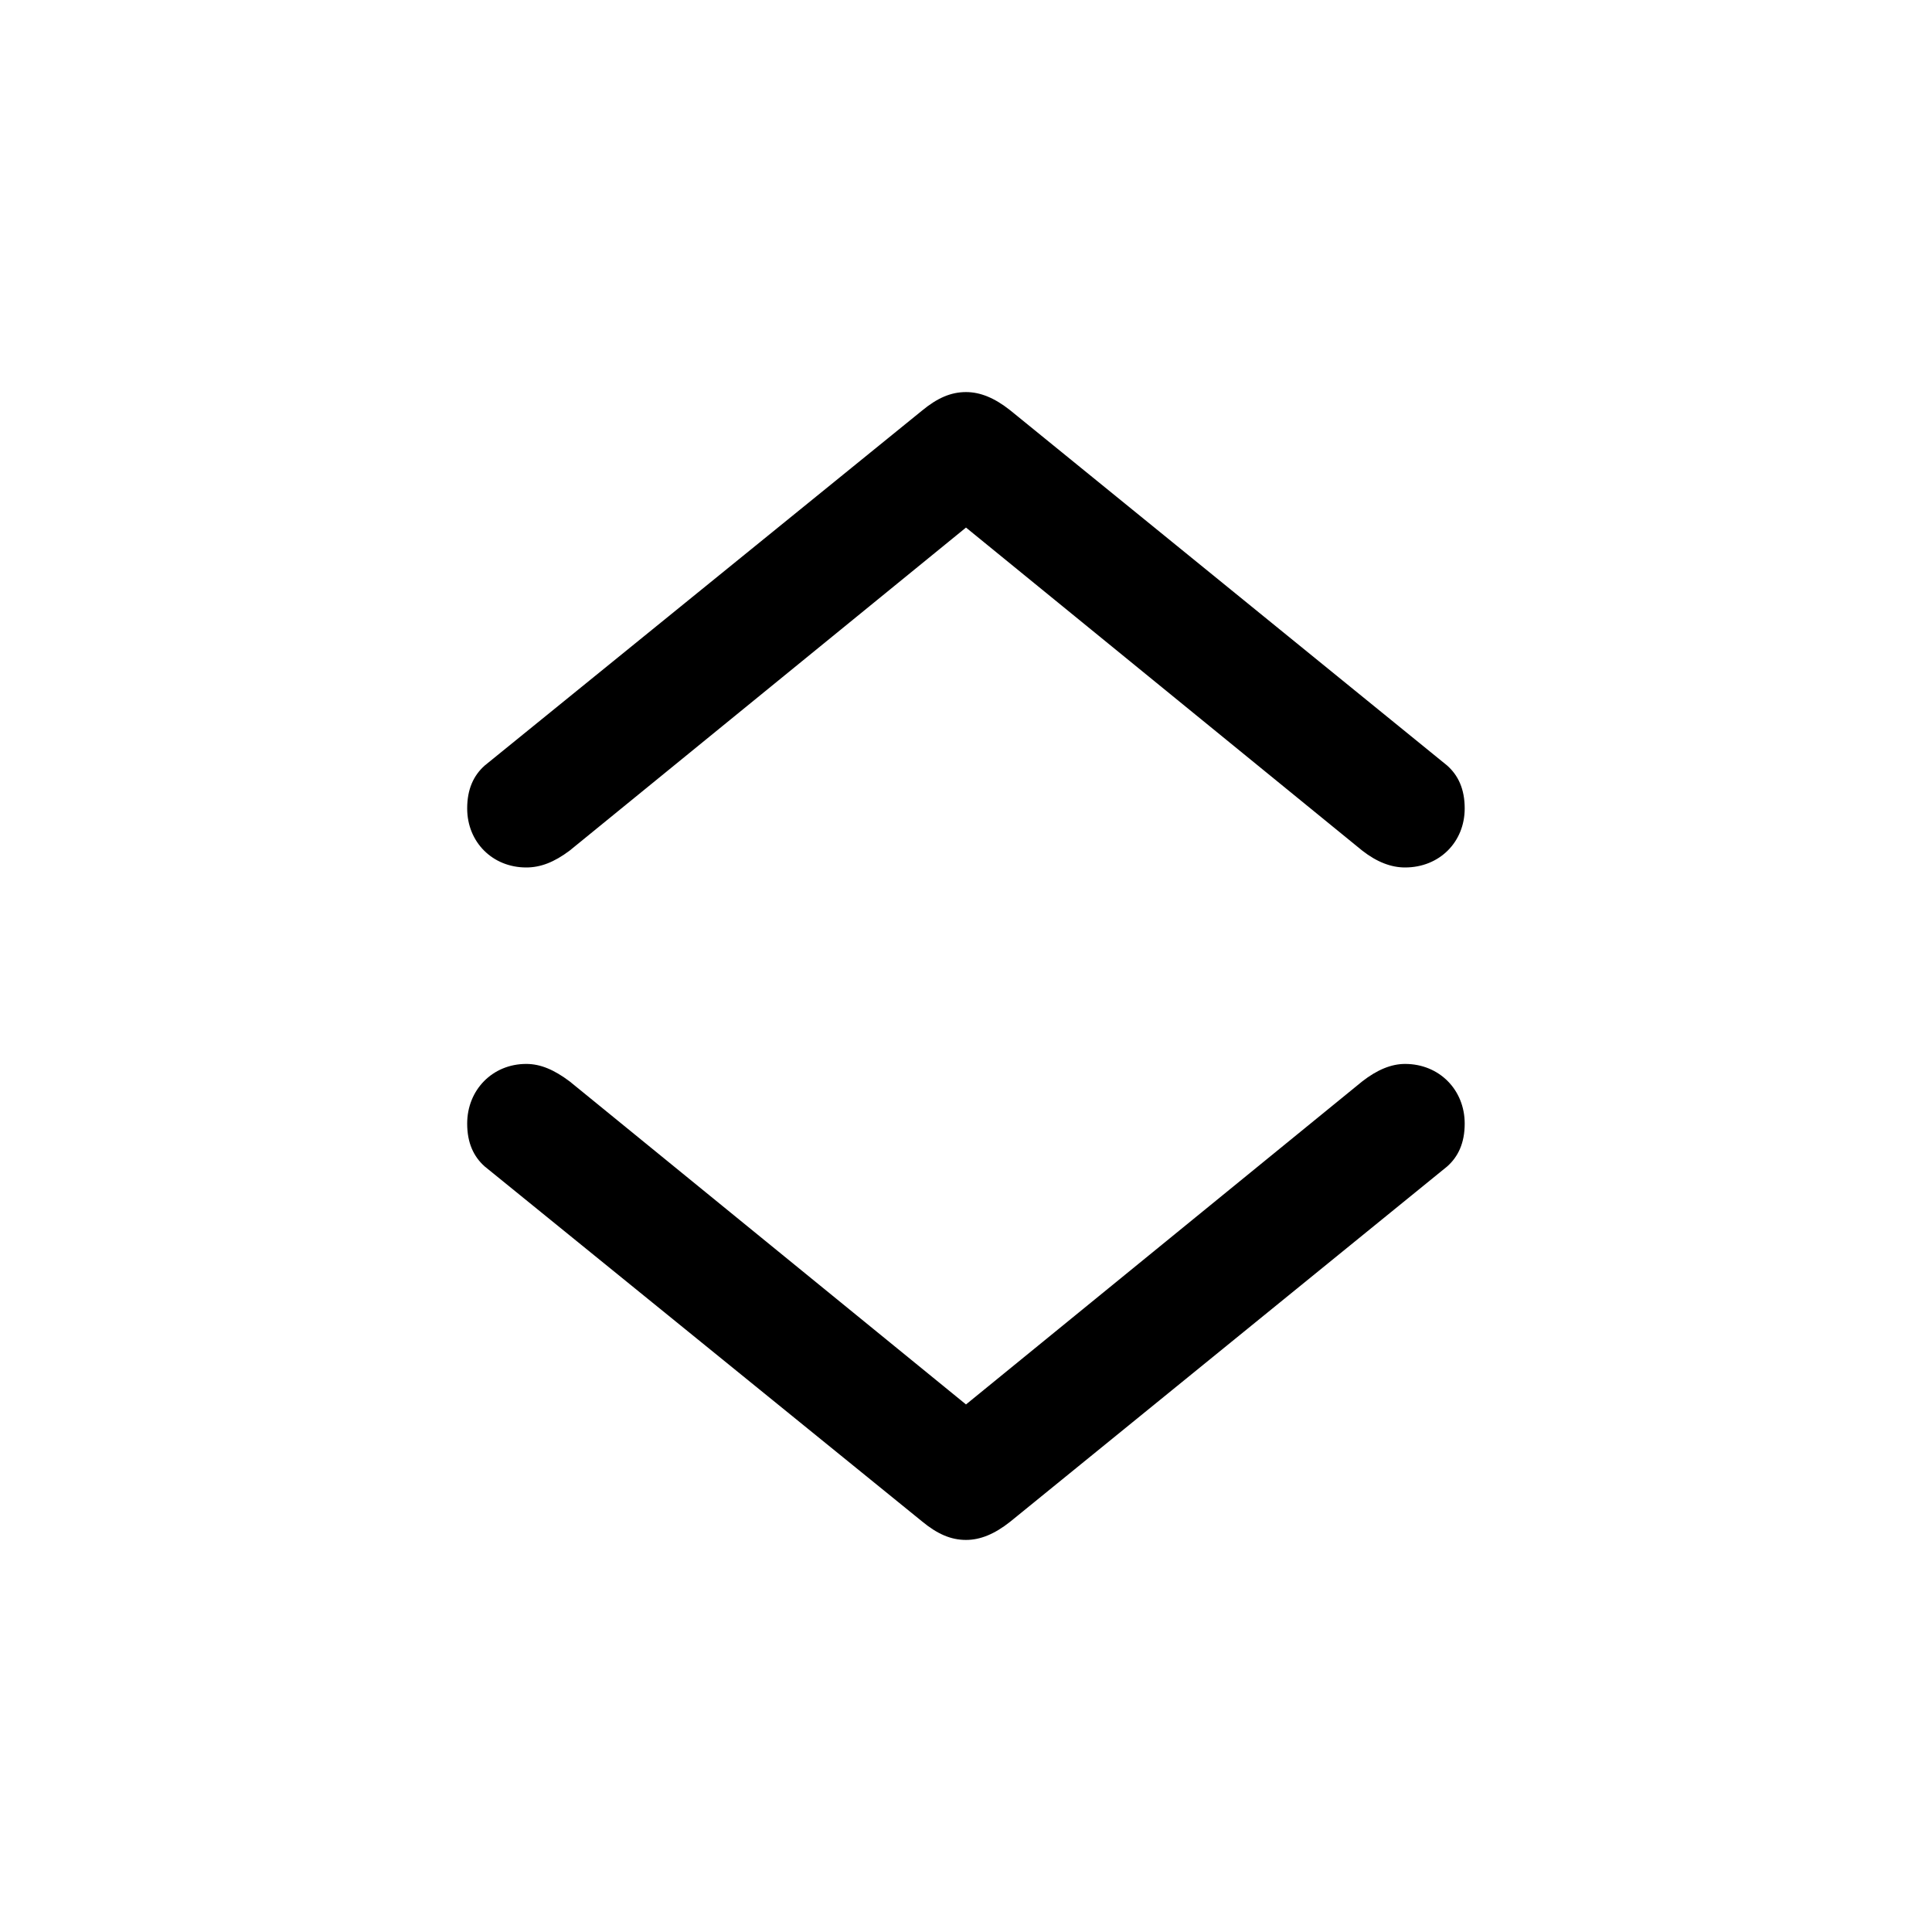 <?xml version="1.0"?>
	<svg xmlns="http://www.w3.org/2000/svg" 
		width="16" 
		height="16" 
		viewbox="0 0 16 16" 
		code="82785" 
		 transform=""
		><path d="M8 3.247C7.876 3.247 7.763 3.295 7.634 3.402L4.014 6.34C3.923 6.421 3.869 6.534 3.869 6.695 3.869 6.974 4.079 7.184 4.358 7.184 4.476 7.184 4.589 7.141 4.718 7.044L8 4.369 11.281 7.044C11.405 7.141 11.523 7.184 11.636 7.184 11.92 7.184 12.13 6.974 12.13 6.695 12.13 6.534 12.076 6.421 11.985 6.34L8.365 3.397C8.236 3.295 8.118 3.247 8 3.247ZM8 12.753C8.118 12.753 8.236 12.705 8.365 12.603L11.985 9.66C12.076 9.579 12.13 9.466 12.13 9.305 12.13 9.026 11.92 8.811 11.636 8.811 11.523 8.811 11.405 8.859 11.281 8.956L8 11.631 4.718 8.956C4.589 8.859 4.476 8.811 4.358 8.811 4.079 8.811 3.869 9.026 3.869 9.305 3.869 9.466 3.923 9.579 4.014 9.66L7.634 12.598C7.763 12.705 7.876 12.753 8 12.753Z"/>
	</svg>
	